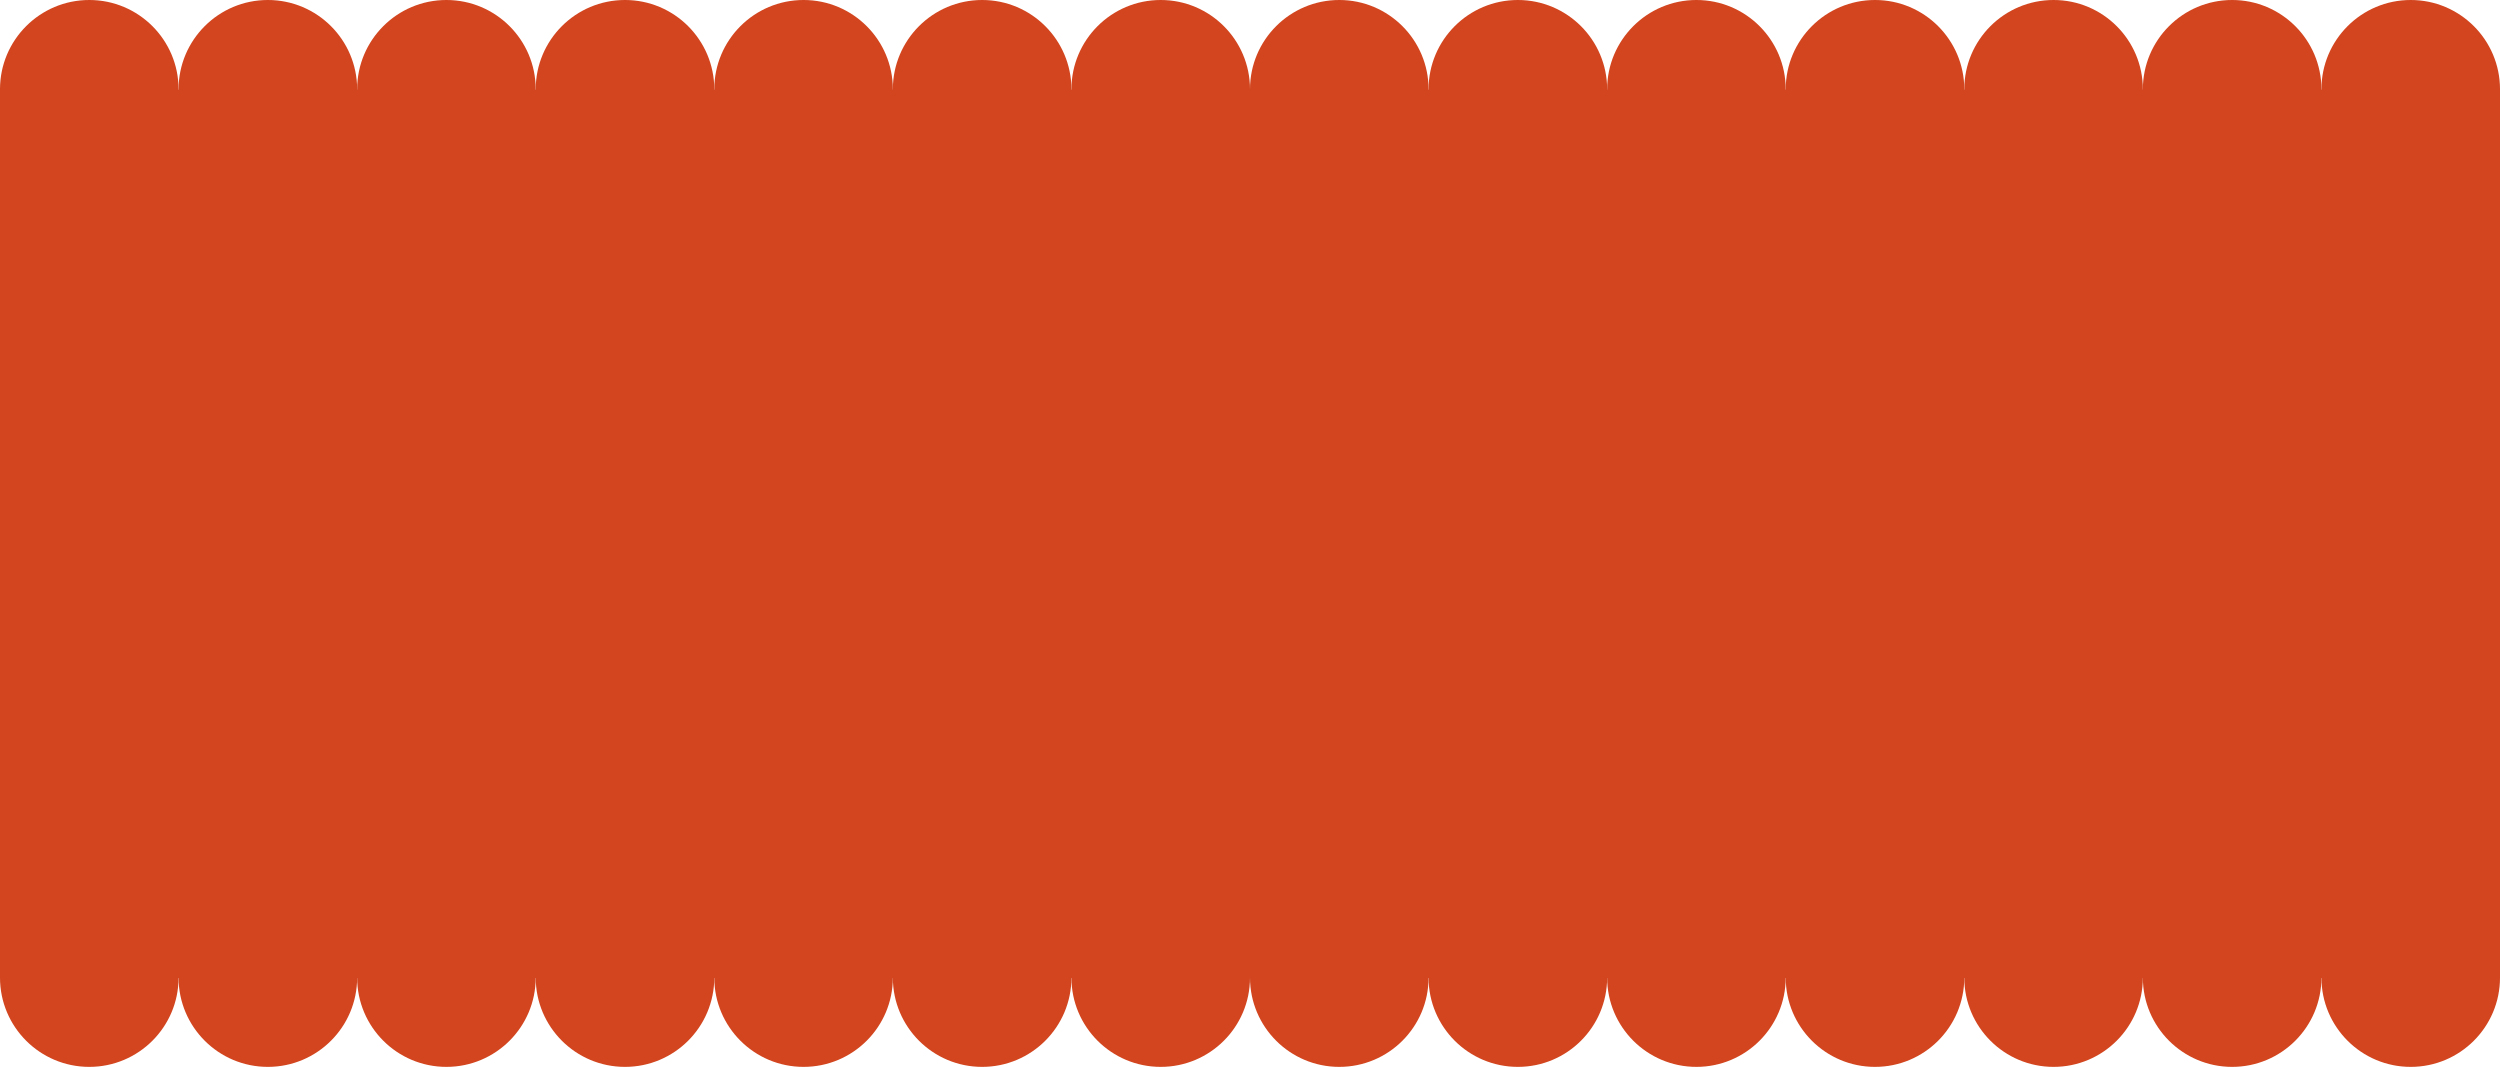 <svg width="1728" height="738" viewBox="0 0 1728 738" fill="none" xmlns="http://www.w3.org/2000/svg">
<rect y="62" width="1728" height="614" fill="#D2451E"/>
<circle cx="61.714" cy="61.714" r="61.714" fill="#D2451E"/>
<circle cx="185.143" cy="61.714" r="61.714" fill="#D2451E"/>
<circle cx="308.571" cy="61.714" r="61.714" fill="#D2451E"/>
<circle cx="432" cy="61.714" r="61.714" fill="#D2451E"/>
<circle cx="555.429" cy="61.714" r="61.714" fill="#D2451E"/>
<circle cx="678.857" cy="61.714" r="61.714" fill="#D2451E"/>
<circle cx="802.286" cy="61.714" r="61.714" fill="#D2451E"/>
<circle cx="925.714" cy="61.714" r="61.714" fill="#D2451E"/>
<circle cx="1049.14" cy="61.714" r="61.714" fill="#D2451E"/>
<circle cx="1172.57" cy="61.714" r="61.714" fill="#D2451E"/>
<circle cx="1296" cy="61.714" r="61.714" fill="#D2451E"/>
<circle cx="1419.43" cy="61.714" r="61.714" fill="#D2451E"/>
<circle cx="1542.86" cy="61.714" r="61.714" fill="#D2451E"/>
<circle cx="1666.29" cy="61.714" r="61.714" fill="#D2451E"/>
<circle cx="61.714" cy="675.714" r="61.714" fill="#D2451E"/>
<circle cx="185.143" cy="675.714" r="61.714" fill="#D2451E"/>
<circle cx="308.571" cy="675.714" r="61.714" fill="#D2451E"/>
<circle cx="432" cy="675.714" r="61.714" fill="#D2451E"/>
<circle cx="555.429" cy="675.714" r="61.714" fill="#D2451E"/>
<circle cx="678.857" cy="675.714" r="61.714" fill="#D2451E"/>
<circle cx="802.286" cy="675.714" r="61.714" fill="#D2451E"/>
<circle cx="925.714" cy="675.714" r="61.714" fill="#D2451E"/>
<circle cx="1049.14" cy="675.714" r="61.714" fill="#D2451E"/>
<circle cx="1172.57" cy="675.714" r="61.714" fill="#D2451E"/>
<circle cx="1296" cy="675.714" r="61.714" fill="#D2451E"/>
<circle cx="1419.43" cy="675.714" r="61.714" fill="#D2451E"/>
<circle cx="1542.86" cy="675.714" r="61.714" fill="#D2451E"/>
<circle cx="1666.29" cy="675.714" r="61.714" fill="#D2451E"/>
</svg>
